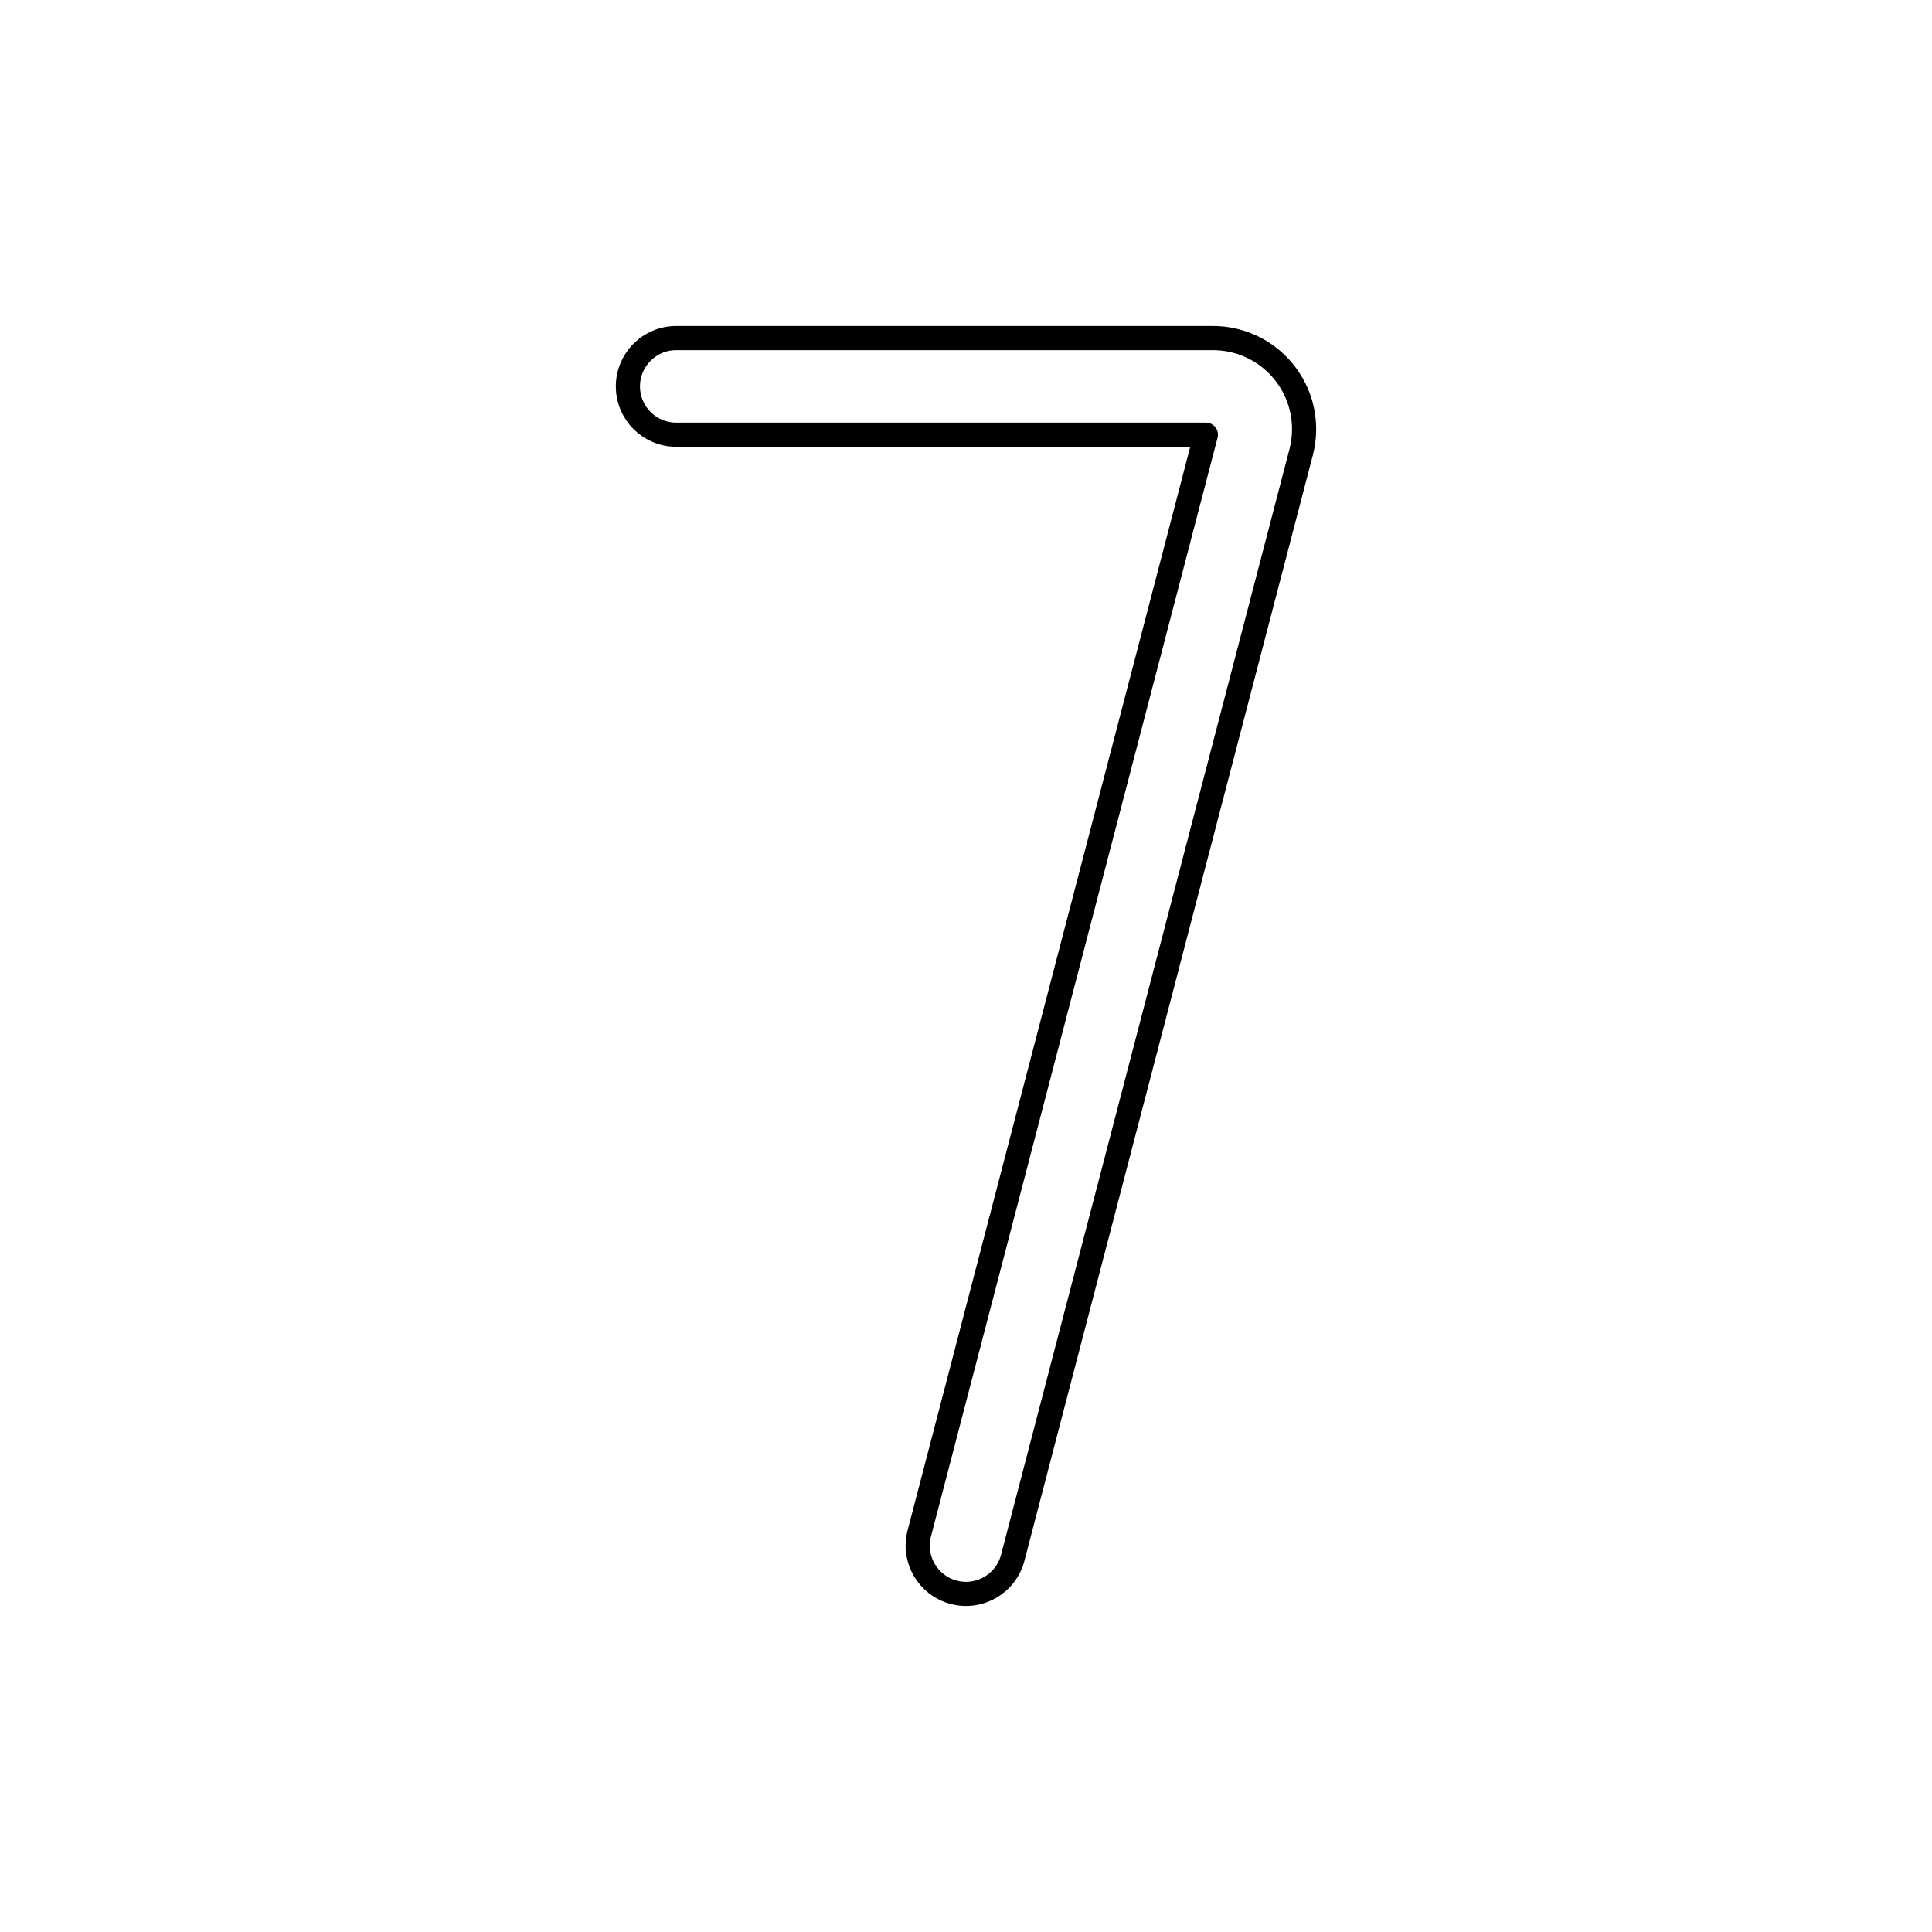 <svg width="80" height="80" viewBox="0 0 80 80" fill="none" xmlns="http://www.w3.org/2000/svg">
  <path d="M39.495 65.935C38.426 65.656 37.786 64.564 38.065 63.495L49.933 18L28 18C26.895 18 26 17.105 26 16C26 14.895 26.895 14 28 14L50.227 14C52.311 14 54 15.689 54 17.773C54 18.094 53.959 18.414 53.878 18.725L41.935 64.505C41.656 65.574 40.564 66.214 39.495 65.935Z" stroke="currentColor" stroke-linecap="round" stroke-linejoin="round" />
</svg>